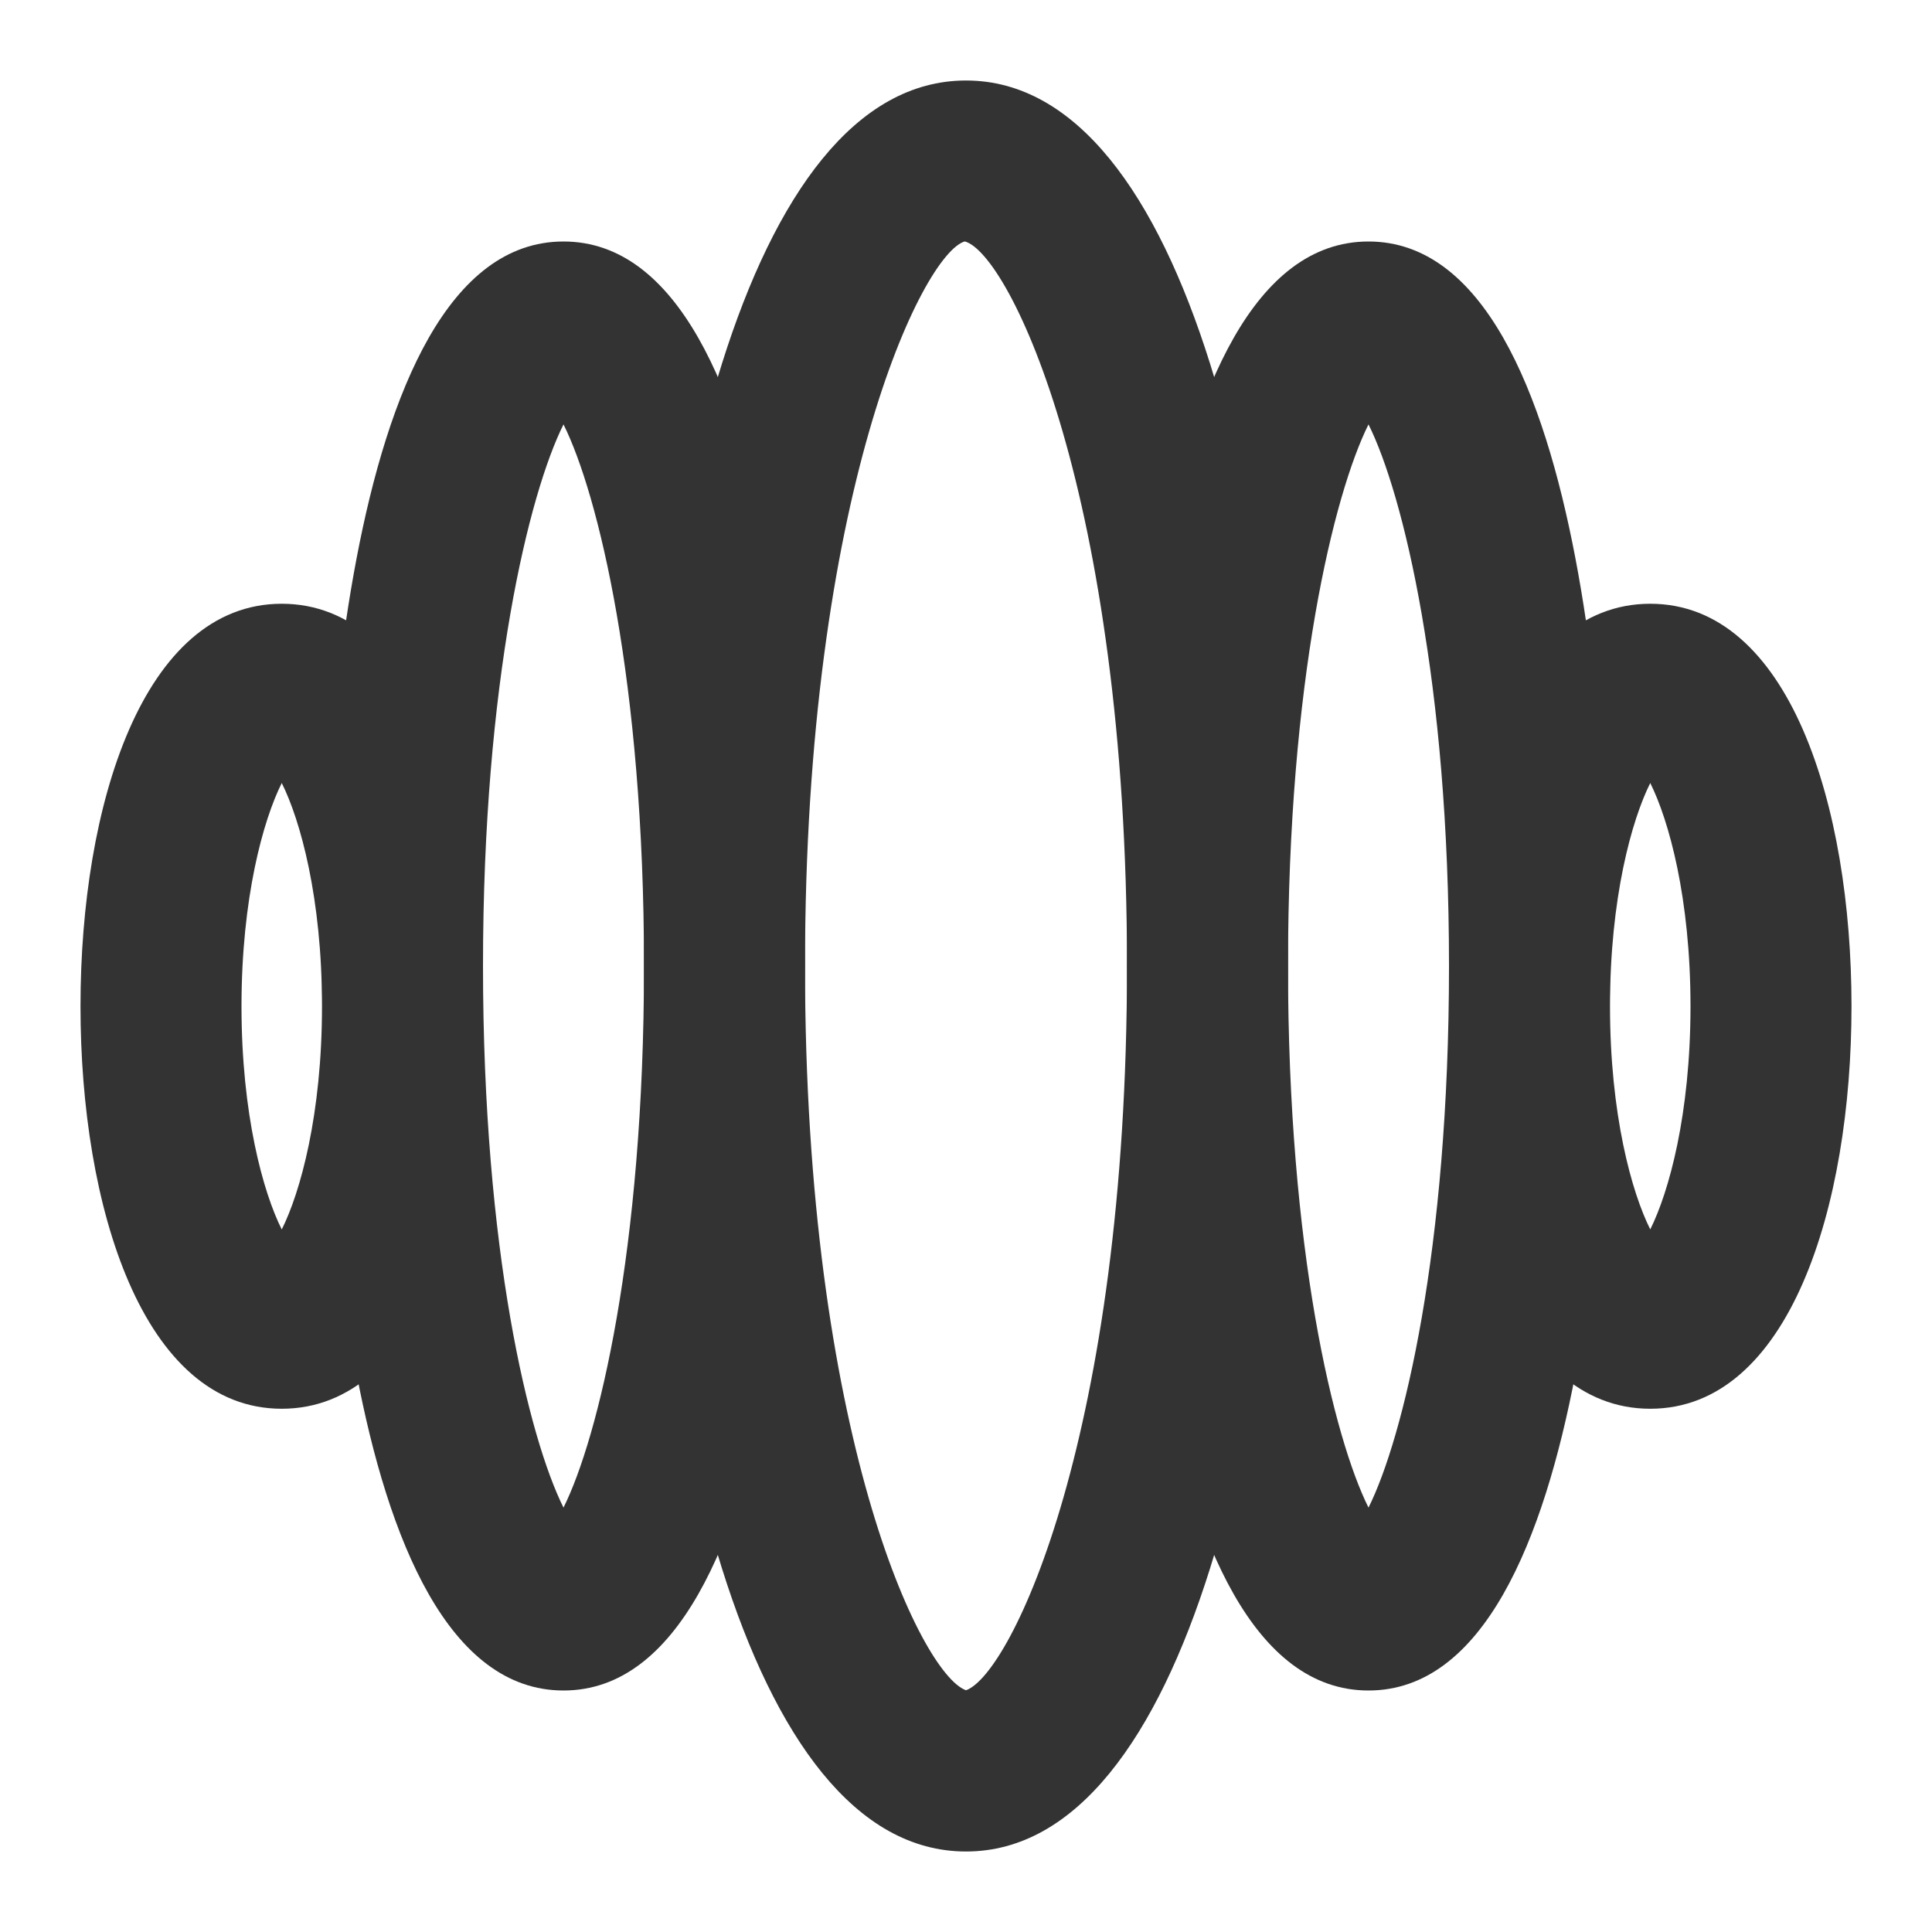 <?xml version="1.0" encoding="iso-8859-1"?>
<svg version="1.1" id="&#x56FE;&#x5C42;_1" xmlns="http://www.w3.org/2000/svg" xmlns:xlink="http://www.w3.org/1999/xlink" x="0px"
	 y="0px" viewBox="0 0 24 24" style="enable-background:new 0 0 24 24;" xml:space="preserve">
<path style="fill:#333333;" d="M20.5,17.5c-1.727,0-2.5-2.511-2.5-5c0-2.489,0.773-5,2.5-5s2.5,2.511,2.5,5
	C23,14.989,22.227,17.5,20.5,17.5z M20.5,9.727c-0.231,0.462-0.5,1.43-0.5,2.773s0.269,2.311,0.5,2.772
	c0.231-0.462,0.5-1.43,0.5-2.772S20.731,10.189,20.5,9.727z"/>
<path style="fill:#333333;" d="M3.5,17.5c-1.727,0-2.5-2.511-2.5-5c0-2.489,0.773-5,2.5-5s2.5,2.511,2.5,5
	C6,14.989,5.227,17.5,3.5,17.5z M3.5,9.727C3.269,10.188,3,11.157,3,12.5c0,1.344,0.269,2.312,0.5,2.773
	C3.731,14.812,4,13.844,4,12.5C4,11.157,3.731,10.188,3.5,9.727z"/>
<path style="fill:#333333;" d="M12,23c-2.748,0-4-5.702-4-11S9.252,1,12,1s4,5.702,4,11S14.748,23,12,23z M11.985,2.999
	C11.46,3.151,10,6.15,10,12c0,5.797,1.434,8.795,2,8.997c0.566-0.202,2-3.199,2-8.997C14,6.149,12.54,3.151,11.985,2.999z"/>
<path style="fill:#333333;" d="M17,21c-2.855,0-3-7.497-3-9s0.145-9,3-9s3,7.497,3,9S19.855,21,17,21z M17,5.272
	C16.57,6.135,16,8.458,16,12s0.57,5.865,1,6.728c0.43-0.862,1-3.186,1-6.728S17.43,6.135,17,5.272z"/>
<path style="fill:#333333;" d="M7,21c-2.855,0-3-7.497-3-9s0.145-9,3-9s3,7.497,3,9S9.855,21,7,21z M7,5.272
	C6.57,6.135,6,8.458,6,12s0.57,5.865,1,6.728C7.43,17.865,8,15.542,8,12S7.43,6.135,7,5.272z"/>
</svg>






